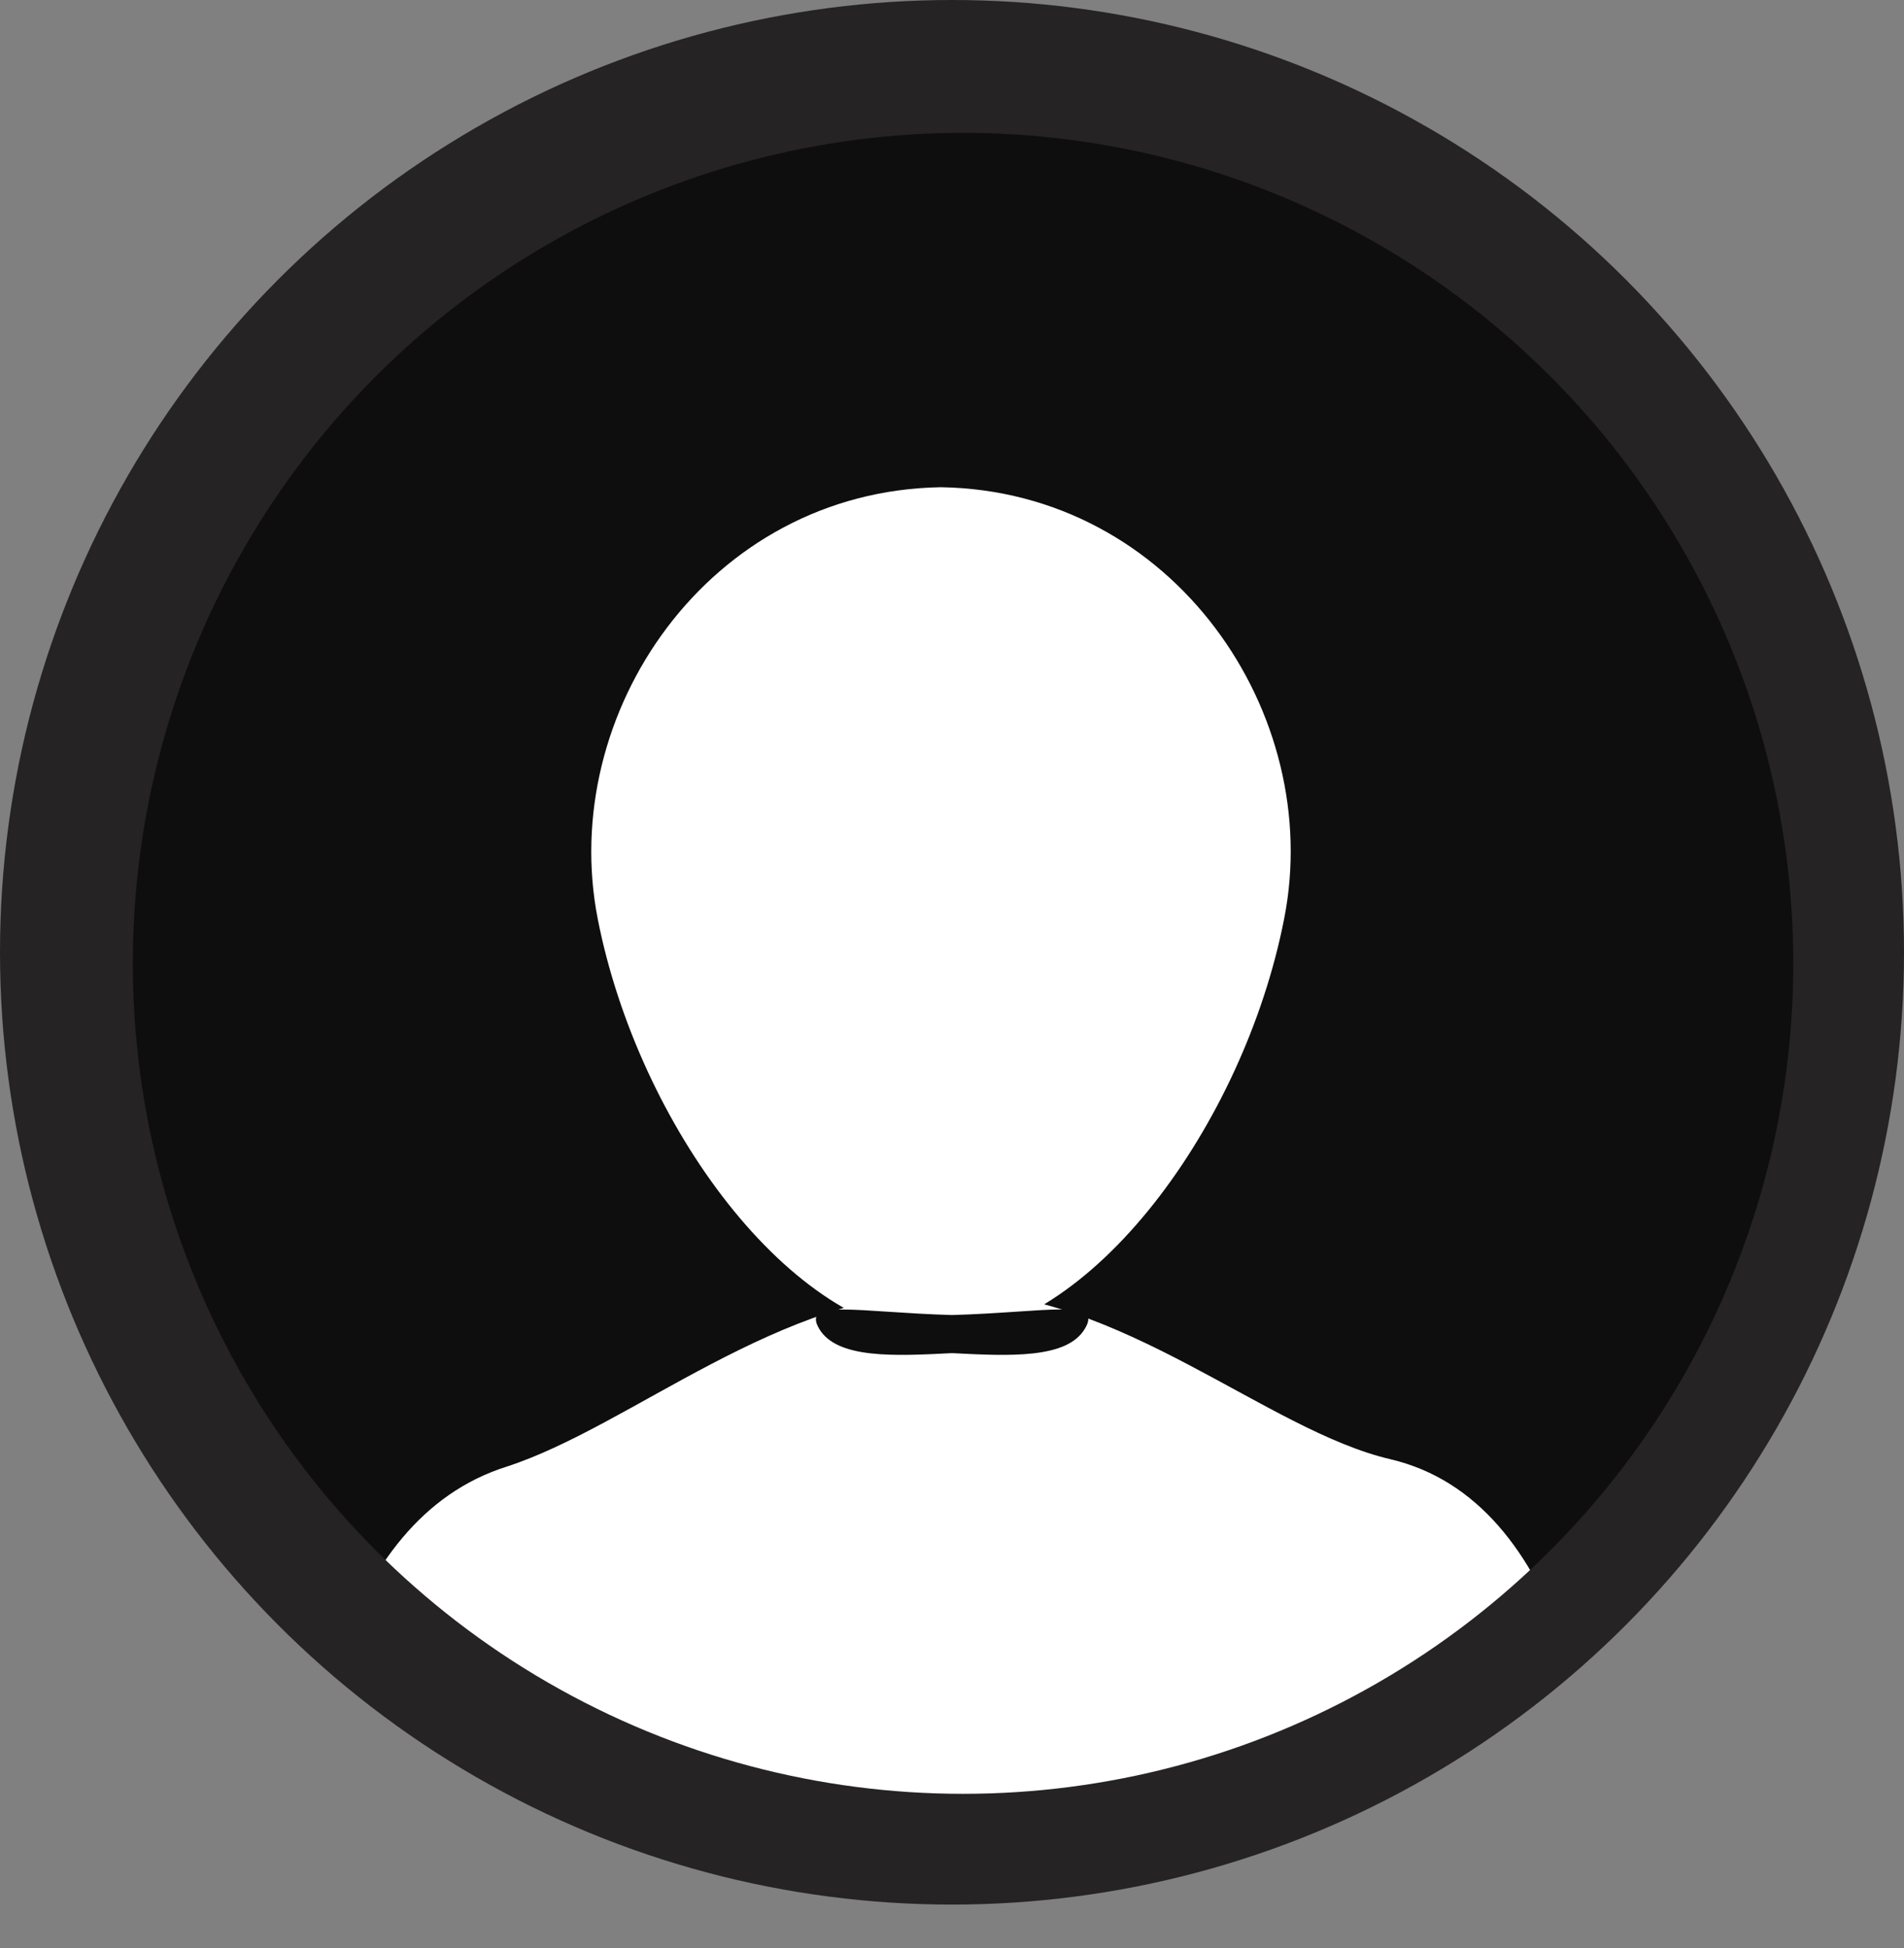 <svg xmlns="http://www.w3.org/2000/svg" xmlns:xlink="http://www.w3.org/1999/xlink" viewBox="0 0 86 87.96"><rect x="0" y="0" width="86" height="87.96" fill="#808080" stroke="none"/><defs><clipPath id="a"><circle cx="43.5" cy="43.5" r="37.5" style="fill:none"/></clipPath></defs><circle cx="43" cy="43" r="43" style="fill:#262324"/><circle cx="43.5" cy="43.5" r="37.5" style="fill:#0f0e0e"/><g style="clip-path:url(#a)"><path d="M58,41.5c-1.82,9.27-8.71,18.7-15.5,18.9-6.79-.2-13.68-9.63-15.5-18.9S32,22.17,42.5,22C53,22.17,59.84,32.24,58,41.5Z" style="fill:#fff"/><path d="M13.36,88c0-8.61,1.91-19.36,9.51-21.77C28.53,64.4,35.23,58.31,43,58.31c7.61,0,14.22,6.28,19.8,7.58C70.71,67.75,72.64,79.2,72.64,88" style="fill:#fff"/><path d="M43.25,57H42.07A10.07,10.07,0,0,1,32,67.07V72H53V66.75A9.76,9.76,0,0,1,43.25,57Z" style="fill:#fff"/><path d="M49,60c-.81,1.37-3.44,1.23-6,1.1-2.56.13-5.19.27-6-1.1s1.76-.74,6-.62C47.24,59.26,49.84,58.62,49,60Z" style="fill:#0f0e0e"/></g></svg>